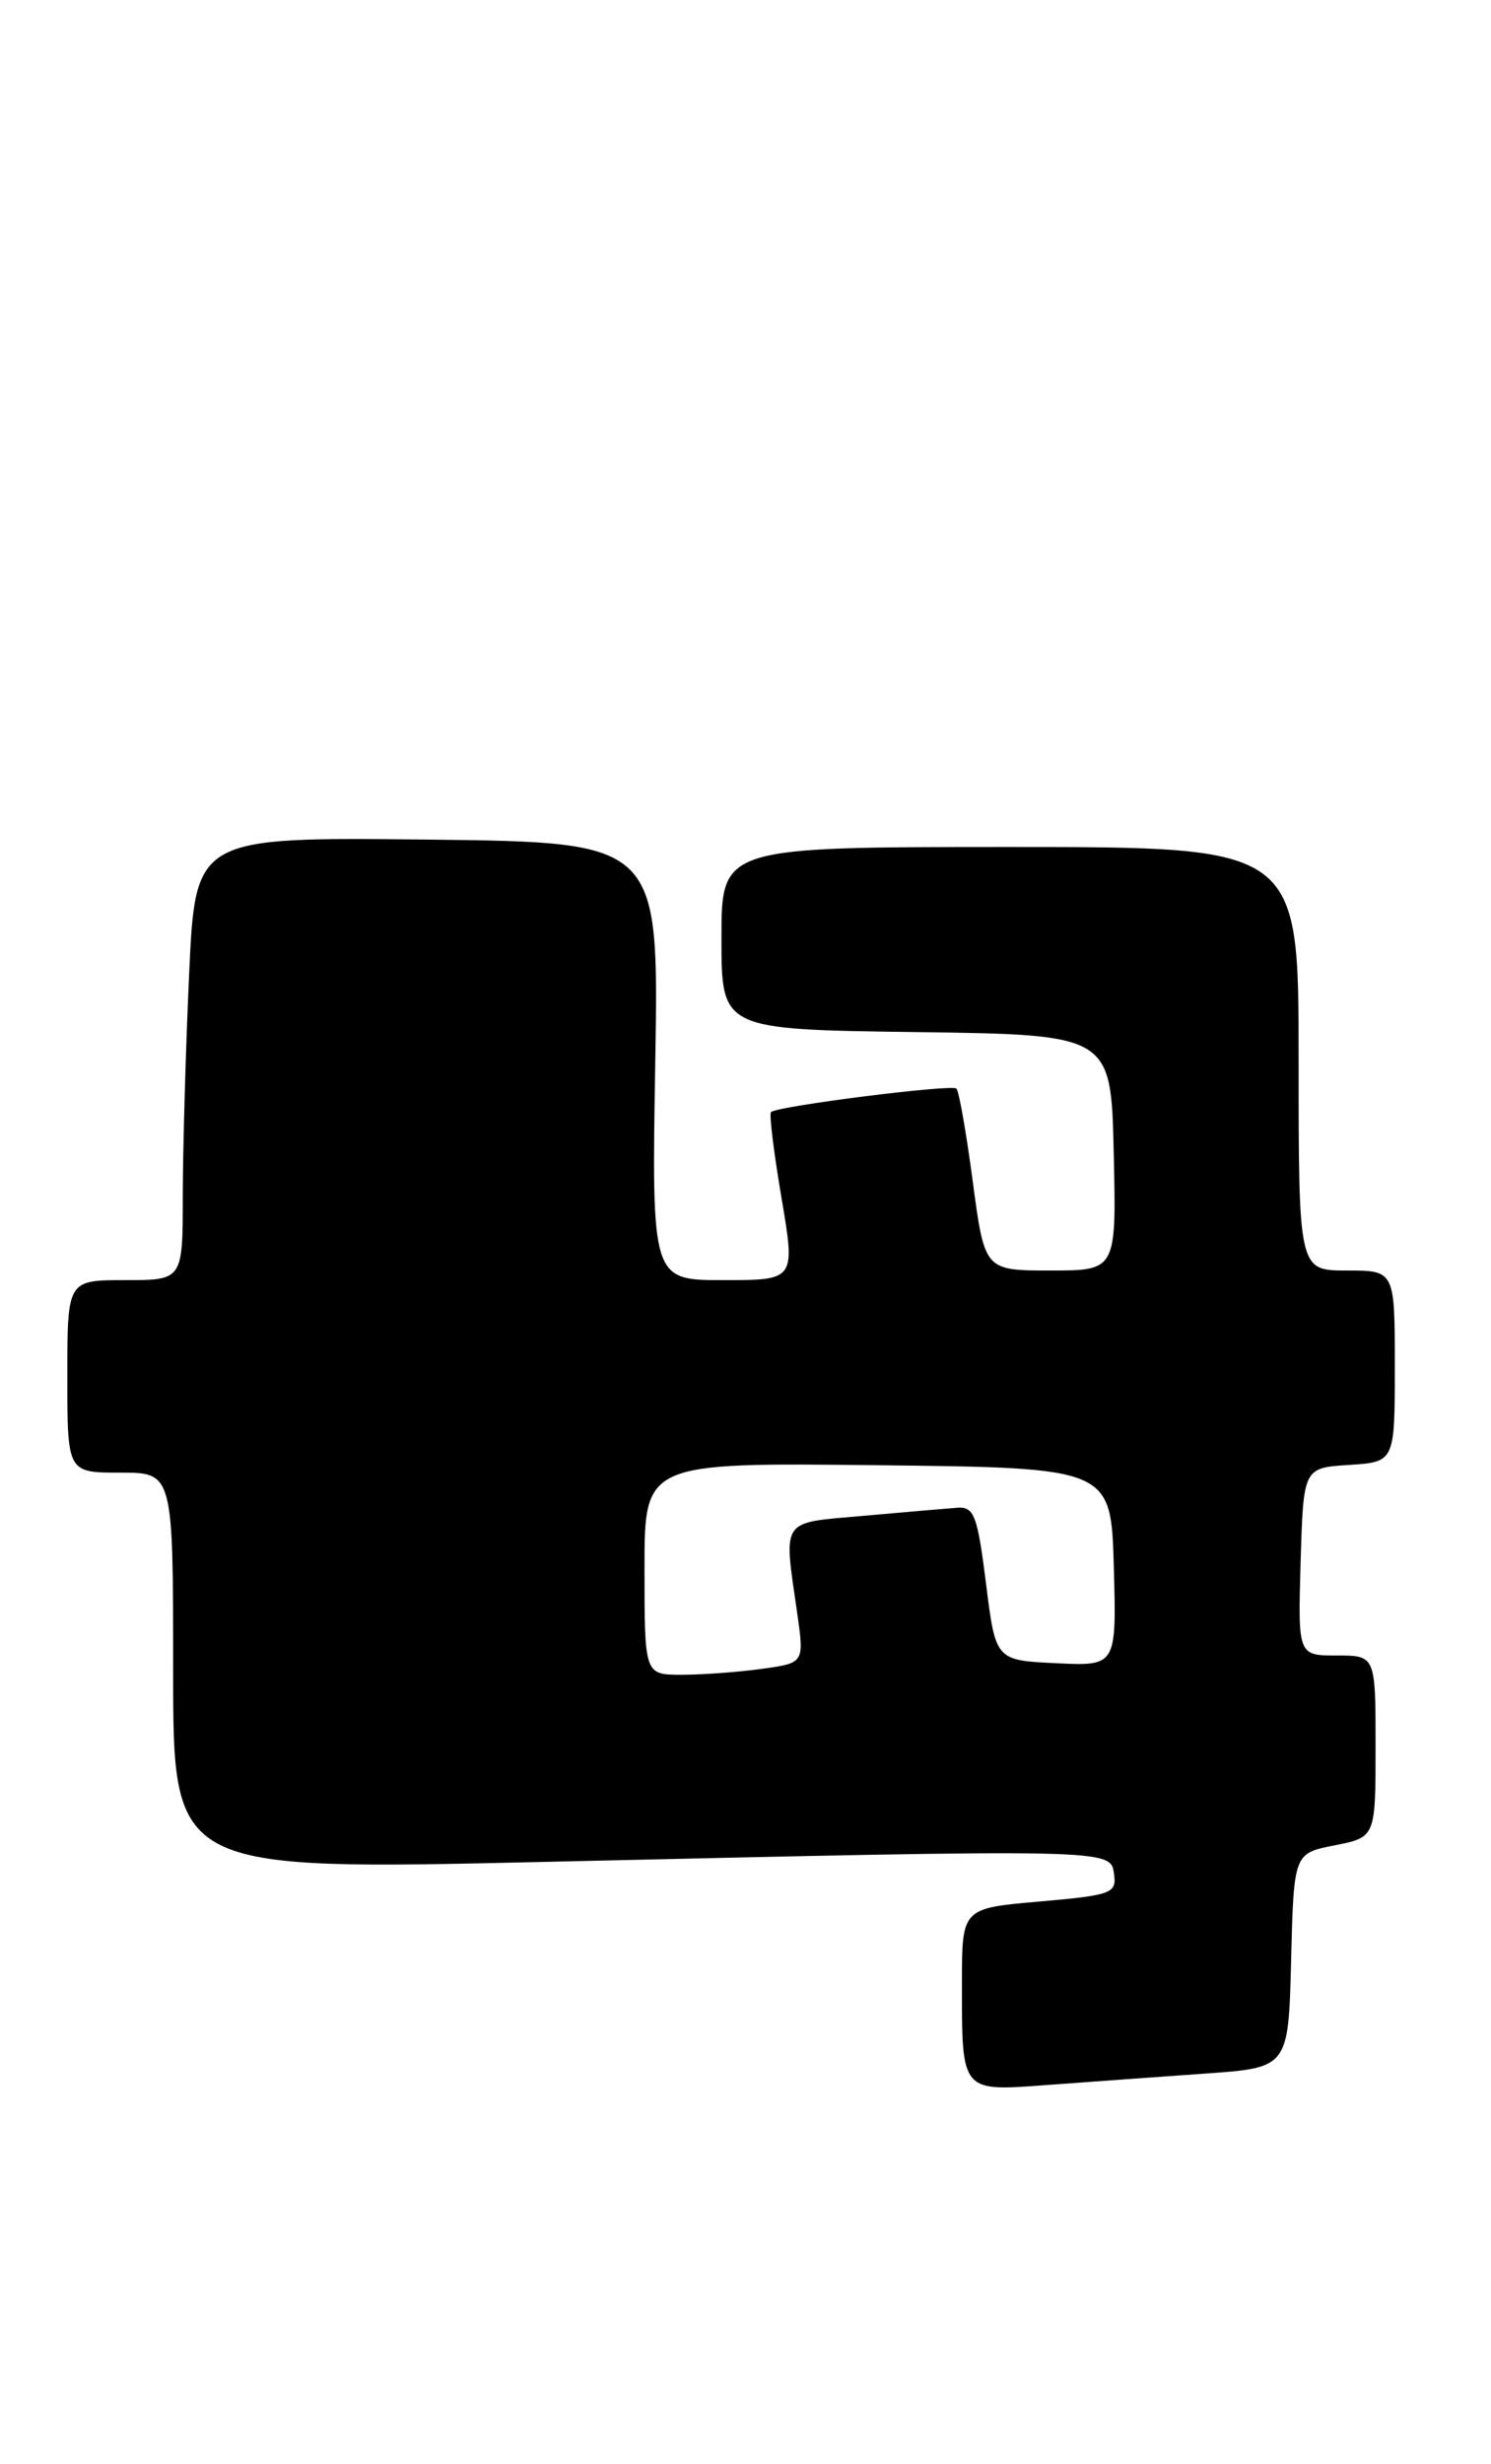 <?xml version="1.0" encoding="UTF-8" standalone="no"?>
<!DOCTYPE svg PUBLIC "-//W3C//DTD SVG 1.1//EN" "http://www.w3.org/Graphics/SVG/1.1/DTD/svg11.dtd" >
<svg xmlns="http://www.w3.org/2000/svg" xmlns:xlink="http://www.w3.org/1999/xlink" version="1.1" viewBox="0 0 155 256">
 <g >
 <path fill="currentColor"
d=" M 125.22 215.44 C 133.94 214.83 133.94 214.83 134.22 203.69 C 134.50 192.56 134.50 192.56 138.75 191.72 C 143.00 190.88 143.00 190.88 143.00 181.44 C 143.00 172.00 143.00 172.00 138.96 172.00 C 134.93 172.00 134.93 172.00 135.21 162.25 C 135.50 152.50 135.50 152.50 140.25 152.20 C 145.00 151.89 145.00 151.89 145.00 141.95 C 145.00 132.00 145.00 132.00 140.00 132.00 C 135.00 132.00 135.00 132.00 135.00 110.00 C 135.00 88.00 135.00 88.00 105.00 88.00 C 75.00 88.00 75.00 88.00 75.00 97.48 C 75.00 106.96 75.00 106.96 95.25 107.23 C 115.50 107.50 115.50 107.50 115.78 119.75 C 116.06 132.00 116.06 132.00 109.21 132.00 C 102.36 132.00 102.36 132.00 101.13 122.79 C 100.46 117.72 99.69 113.36 99.43 113.10 C 98.96 112.62 80.81 114.92 80.15 115.54 C 79.95 115.73 80.44 119.73 81.24 124.44 C 82.69 133.00 82.69 133.00 75.21 133.00 C 67.74 133.00 67.74 133.00 68.12 110.25 C 68.50 87.50 68.50 87.50 44.41 87.23 C 20.31 86.97 20.31 86.97 19.66 101.23 C 19.30 109.08 19.01 119.44 19.00 124.25 C 19.00 133.00 19.00 133.00 13.00 133.00 C 7.00 133.00 7.00 133.00 7.00 143.00 C 7.00 153.00 7.00 153.00 12.50 153.00 C 18.00 153.00 18.00 153.00 18.00 173.66 C 18.00 194.32 18.00 194.32 56.25 193.45 C 115.80 192.09 115.44 192.08 115.81 194.68 C 116.10 196.71 115.59 196.90 108.06 197.56 C 100.00 198.26 100.00 198.26 100.00 206.05 C 100.00 217.45 99.87 217.29 108.89 216.62 C 113.08 216.31 120.42 215.78 125.22 215.44 Z  M 67.00 162.98 C 67.00 151.96 67.00 151.96 91.25 152.23 C 115.50 152.50 115.50 152.50 115.79 162.80 C 116.07 173.10 116.07 173.10 109.79 172.80 C 103.50 172.50 103.50 172.50 102.50 164.50 C 101.61 157.42 101.27 156.52 99.50 156.65 C 98.40 156.73 94.01 157.11 89.75 157.49 C 81.04 158.26 81.45 157.65 82.88 167.64 C 83.61 172.78 83.61 172.78 79.17 173.39 C 76.72 173.73 72.98 174.00 70.86 174.00 C 67.00 174.00 67.00 174.00 67.00 162.98 Z "/>
</g>
</svg>
